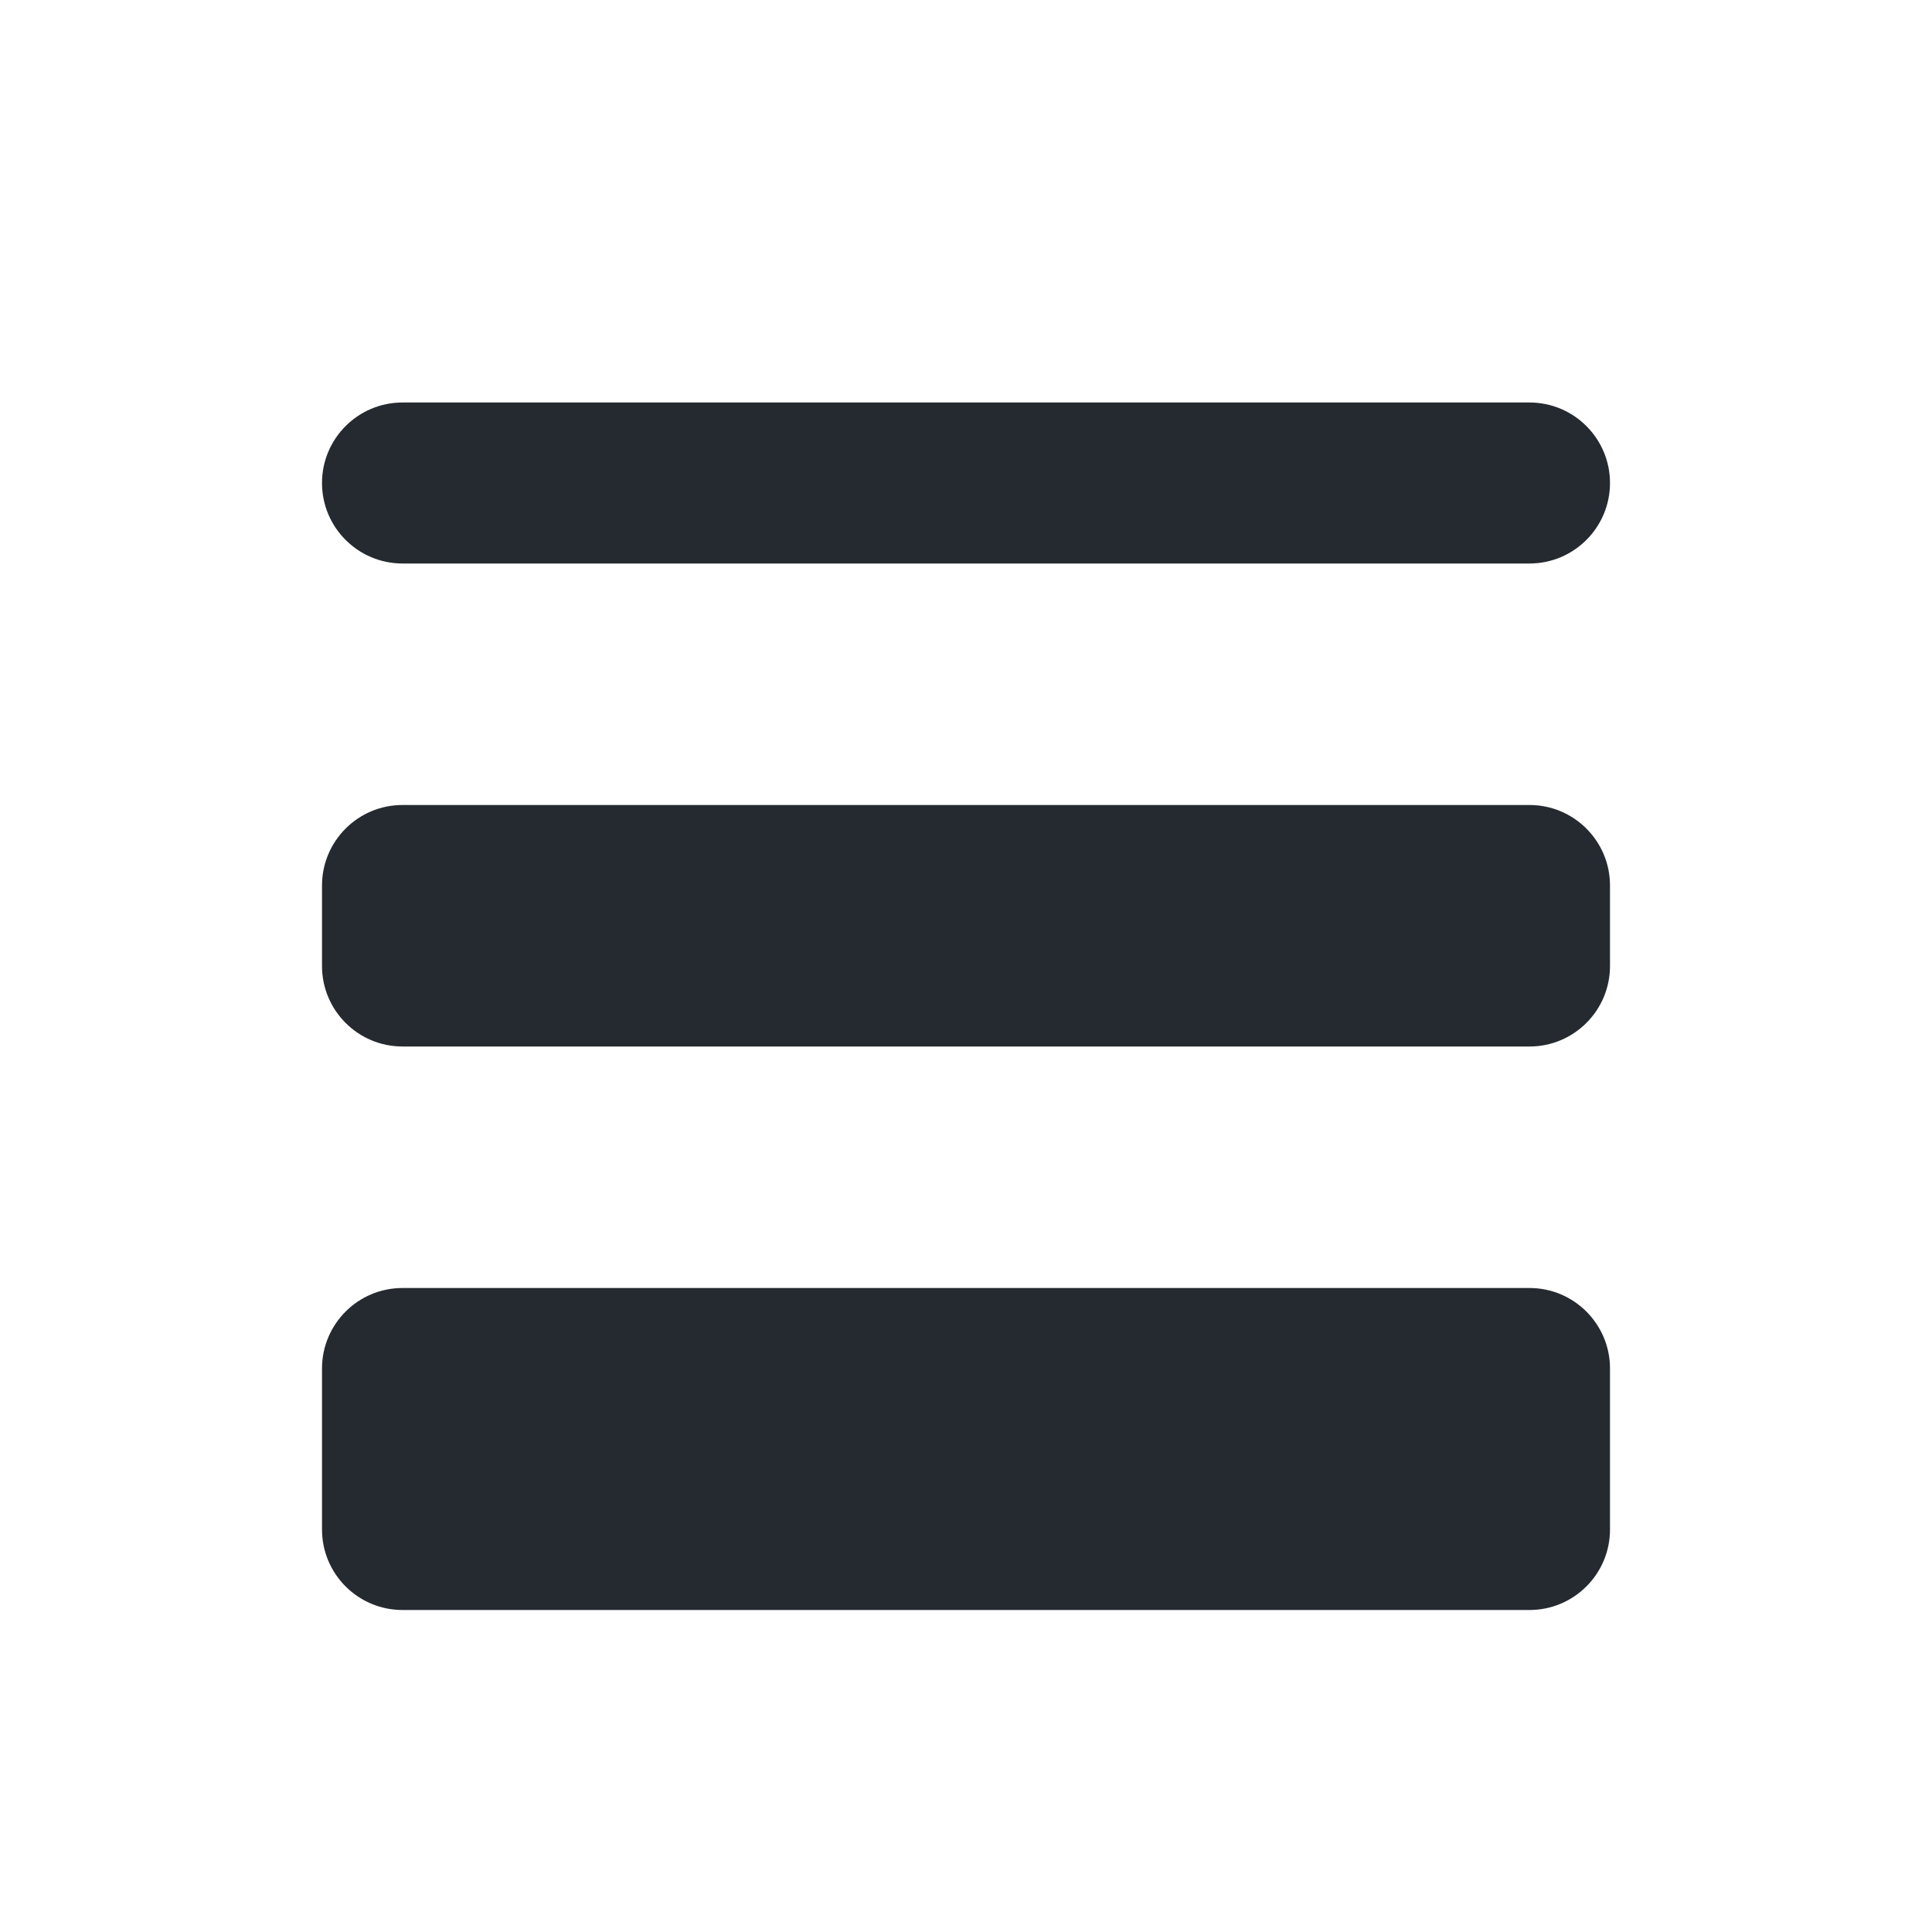 <svg width="24" height="24" viewBox="0 0 24 24" fill="none" xmlns="http://www.w3.org/2000/svg">
  <path d="M4 6C4 5.448 4.448 5 5 5H19C19.552 5 20 5.448 20 6C20 6.552 19.552 7 19 7H5C4.448 7 4 6.552 4 6Z" fill="#252A30"></path>
  <path
    d="M4 11C4 10.448 4.448 10 5 10H19C19.552 10 20 10.448 20 11V12C20 12.552 19.552 13 19 13H5C4.448 13 4 12.552 4 12V11Z"
    fill="#252A30"
  ></path>
  <path
    d="M5 16C4.448 16 4 16.448 4 17V19C4 19.552 4.448 20 5 20H19C19.552 20 20 19.552 20 19V17C20 16.448 19.552 16 19 16H5Z"
    fill="#252A30"
  ></path>
</svg>
